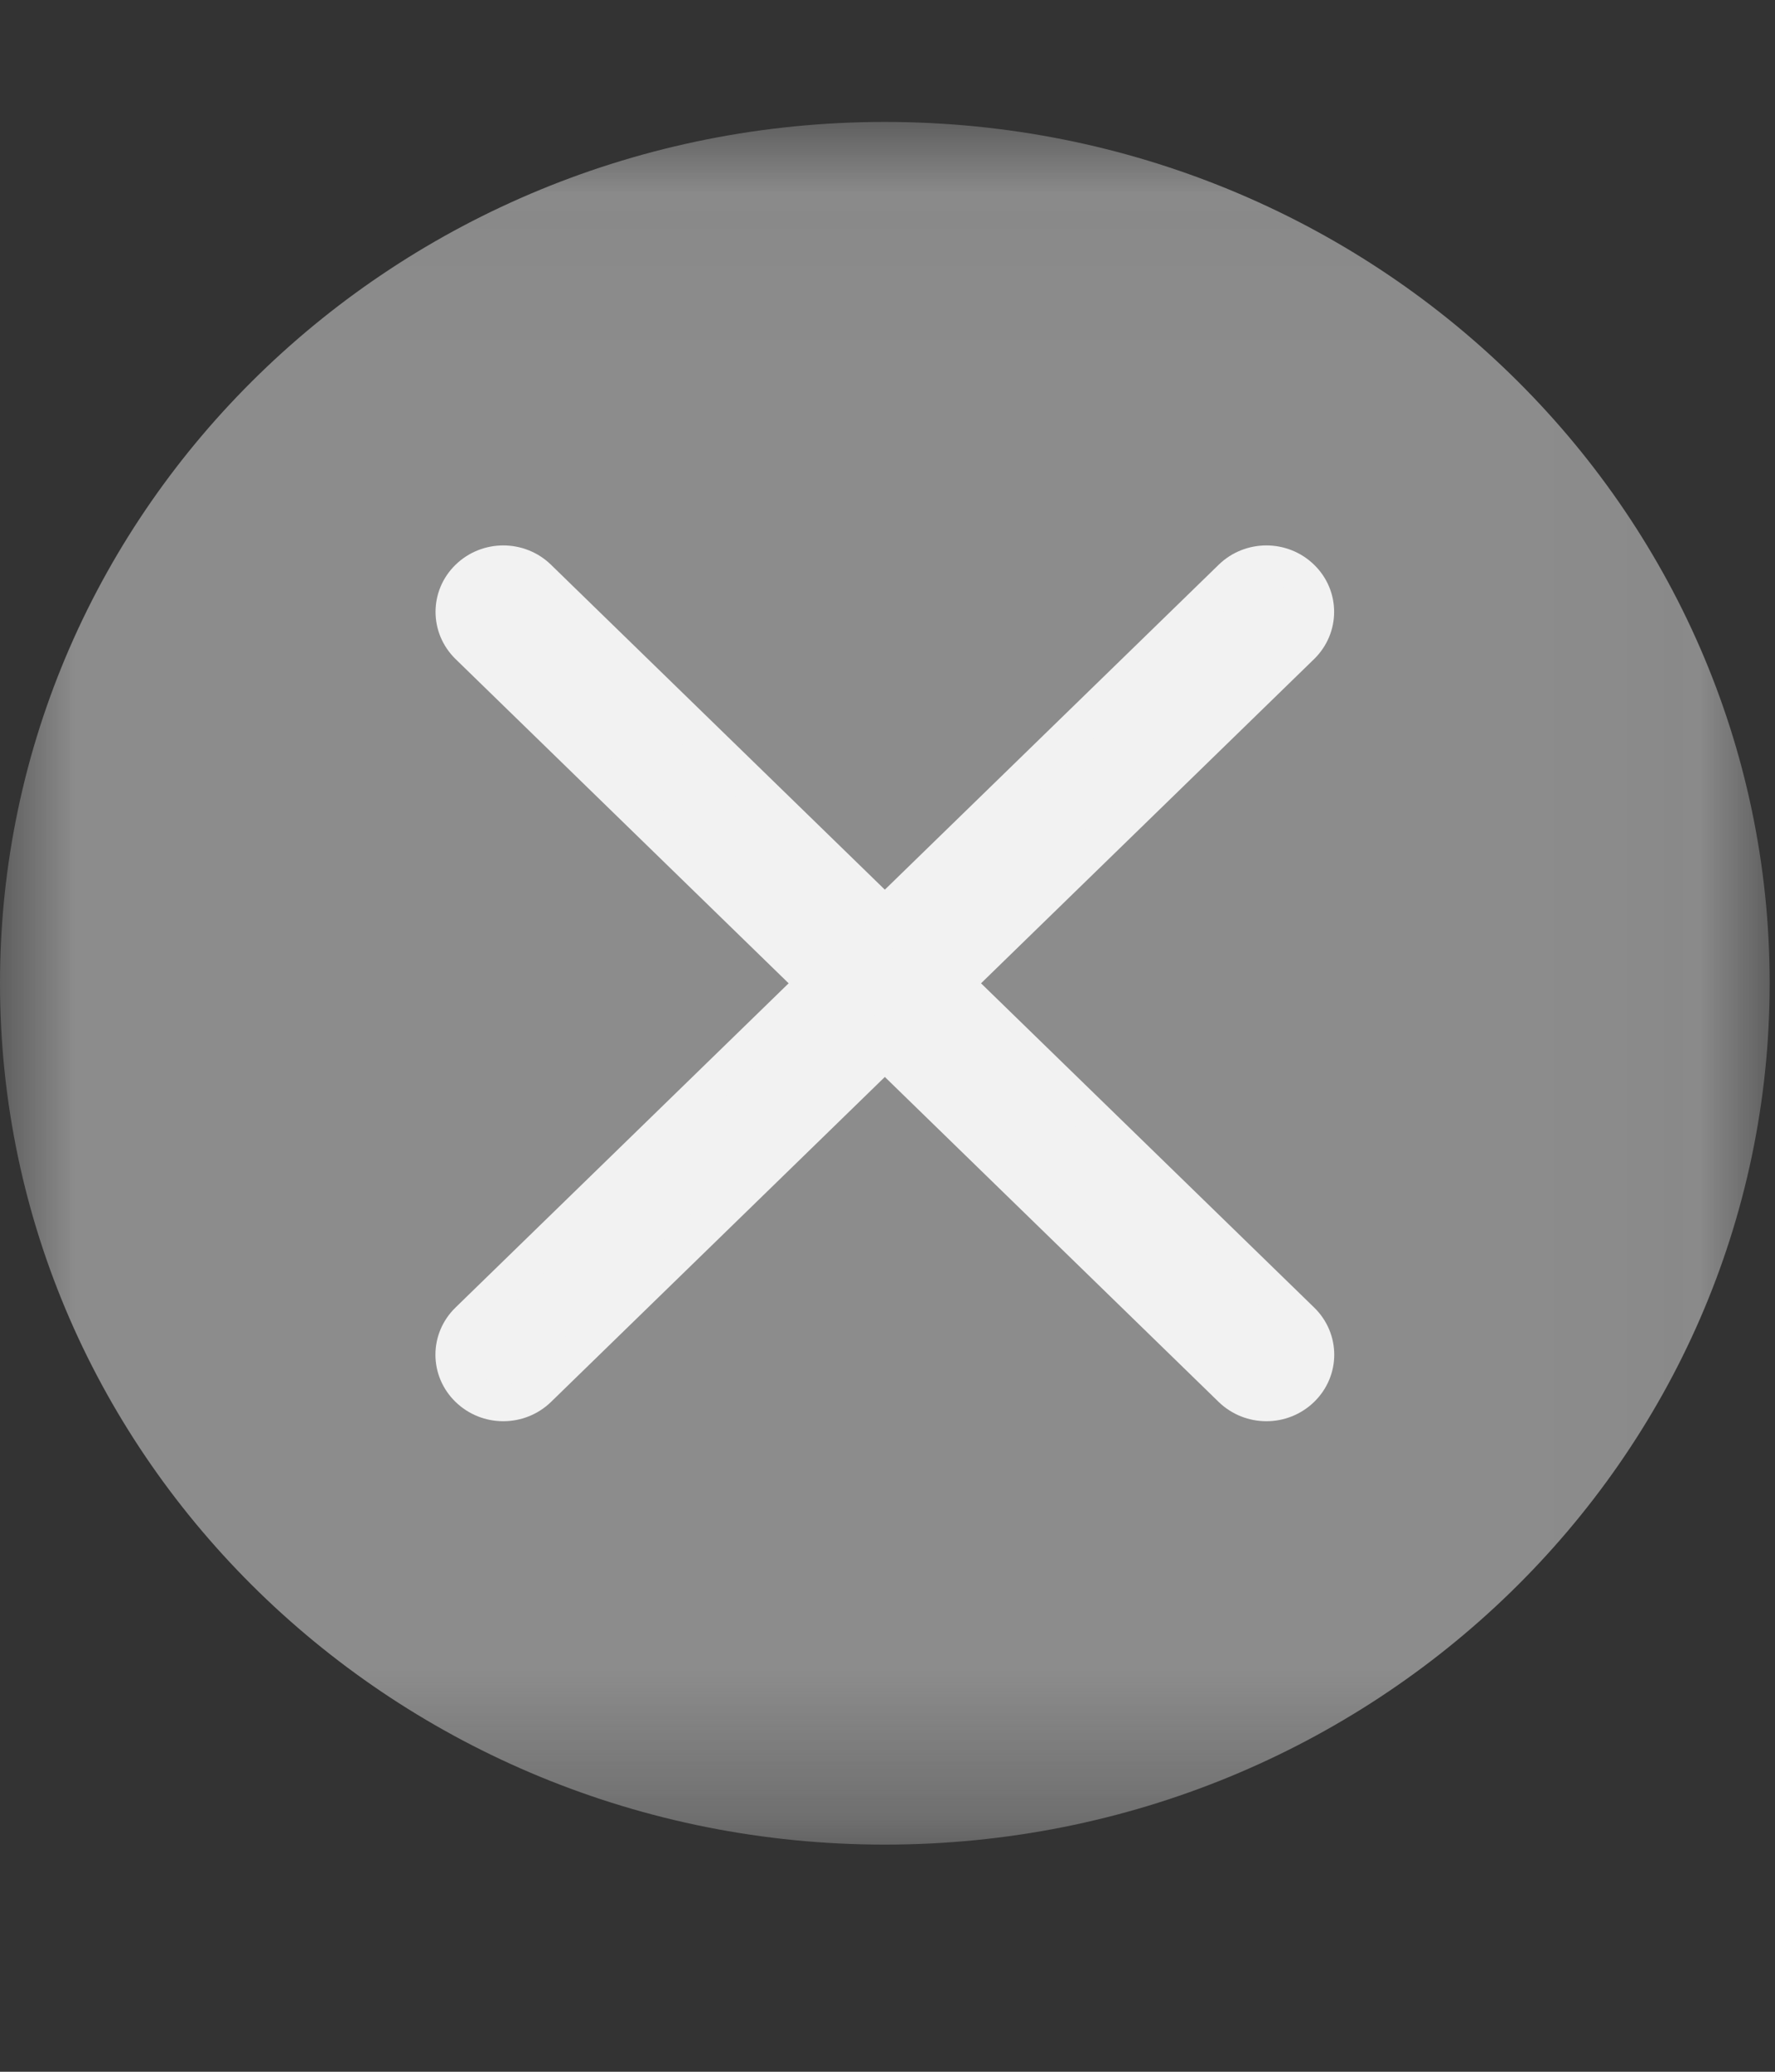 <?xml version="1.0" encoding="UTF-8"?>
<svg width="12px" height="14px" viewBox="0 0 12 14" version="1.1" xmlns="http://www.w3.org/2000/svg" xmlns:xlink="http://www.w3.org/1999/xlink">
    <rect x="0" y="0" width="12" height="14" fill="#333333" stroke="none"/>
    <title>Cancel Search</title>
    <defs>
        <polygon id="path-1" points="0 0.035 11.964 0.035 11.964 11.676 0 11.676"></polygon>
    </defs>
    <g id="MASTER-DOC" stroke="none" stroke-width="1" fill="none" fill-rule="evenodd">
        <g id="EDIT-PROFILE-03" transform="translate(-348, -86)">
            <g id="Cancel-Search" transform="translate(348, 86.5)">
                <g id="Group-3" transform="translate(0, 0.289)">
                    <mask id="mask-2" fill="white">
                        <use xlink:href="#path-1"></use>
                    </mask>
                    <g id="Clip-2"></g>
                    <path d="M11.964,5.855 C11.964,9.07 9.286,11.676 5.982,11.676 C2.679,11.676 -0,9.07 -0,5.855 C-0,2.641 2.679,0.035 5.982,0.035 C9.286,0.035 11.964,2.641 11.964,5.855" id="Fill-1" fill="#8C8C8C" mask="url(#mask-2)"></path>
                </g>
                <path d="M3.402,8.979 C3.317,8.979 3.232,8.947 3.167,8.884 C3.036,8.757 3.036,8.552 3.167,8.425 L8.326,3.406 C8.456,3.279 8.667,3.279 8.797,3.406 C8.927,3.532 8.927,3.737 8.797,3.864 L3.638,8.884 C3.573,8.947 3.488,8.979 3.402,8.979" id="Fill-4" stroke="#F2F2F2" stroke-width="0.25" fill="#F2F2F2"></path>
                <path d="M8.562,8.979 C8.476,8.979 8.391,8.947 8.326,8.884 L3.167,3.864 C3.037,3.737 3.037,3.532 3.167,3.406 C3.297,3.279 3.508,3.279 3.638,3.406 L8.797,8.425 C8.928,8.552 8.928,8.757 8.797,8.884 C8.732,8.947 8.647,8.979 8.562,8.979" id="Fill-6" stroke="#F2F2F2" stroke-width="0.25" fill="#F2F2F2"></path>
            </g>
        </g>
    </g>
</svg>